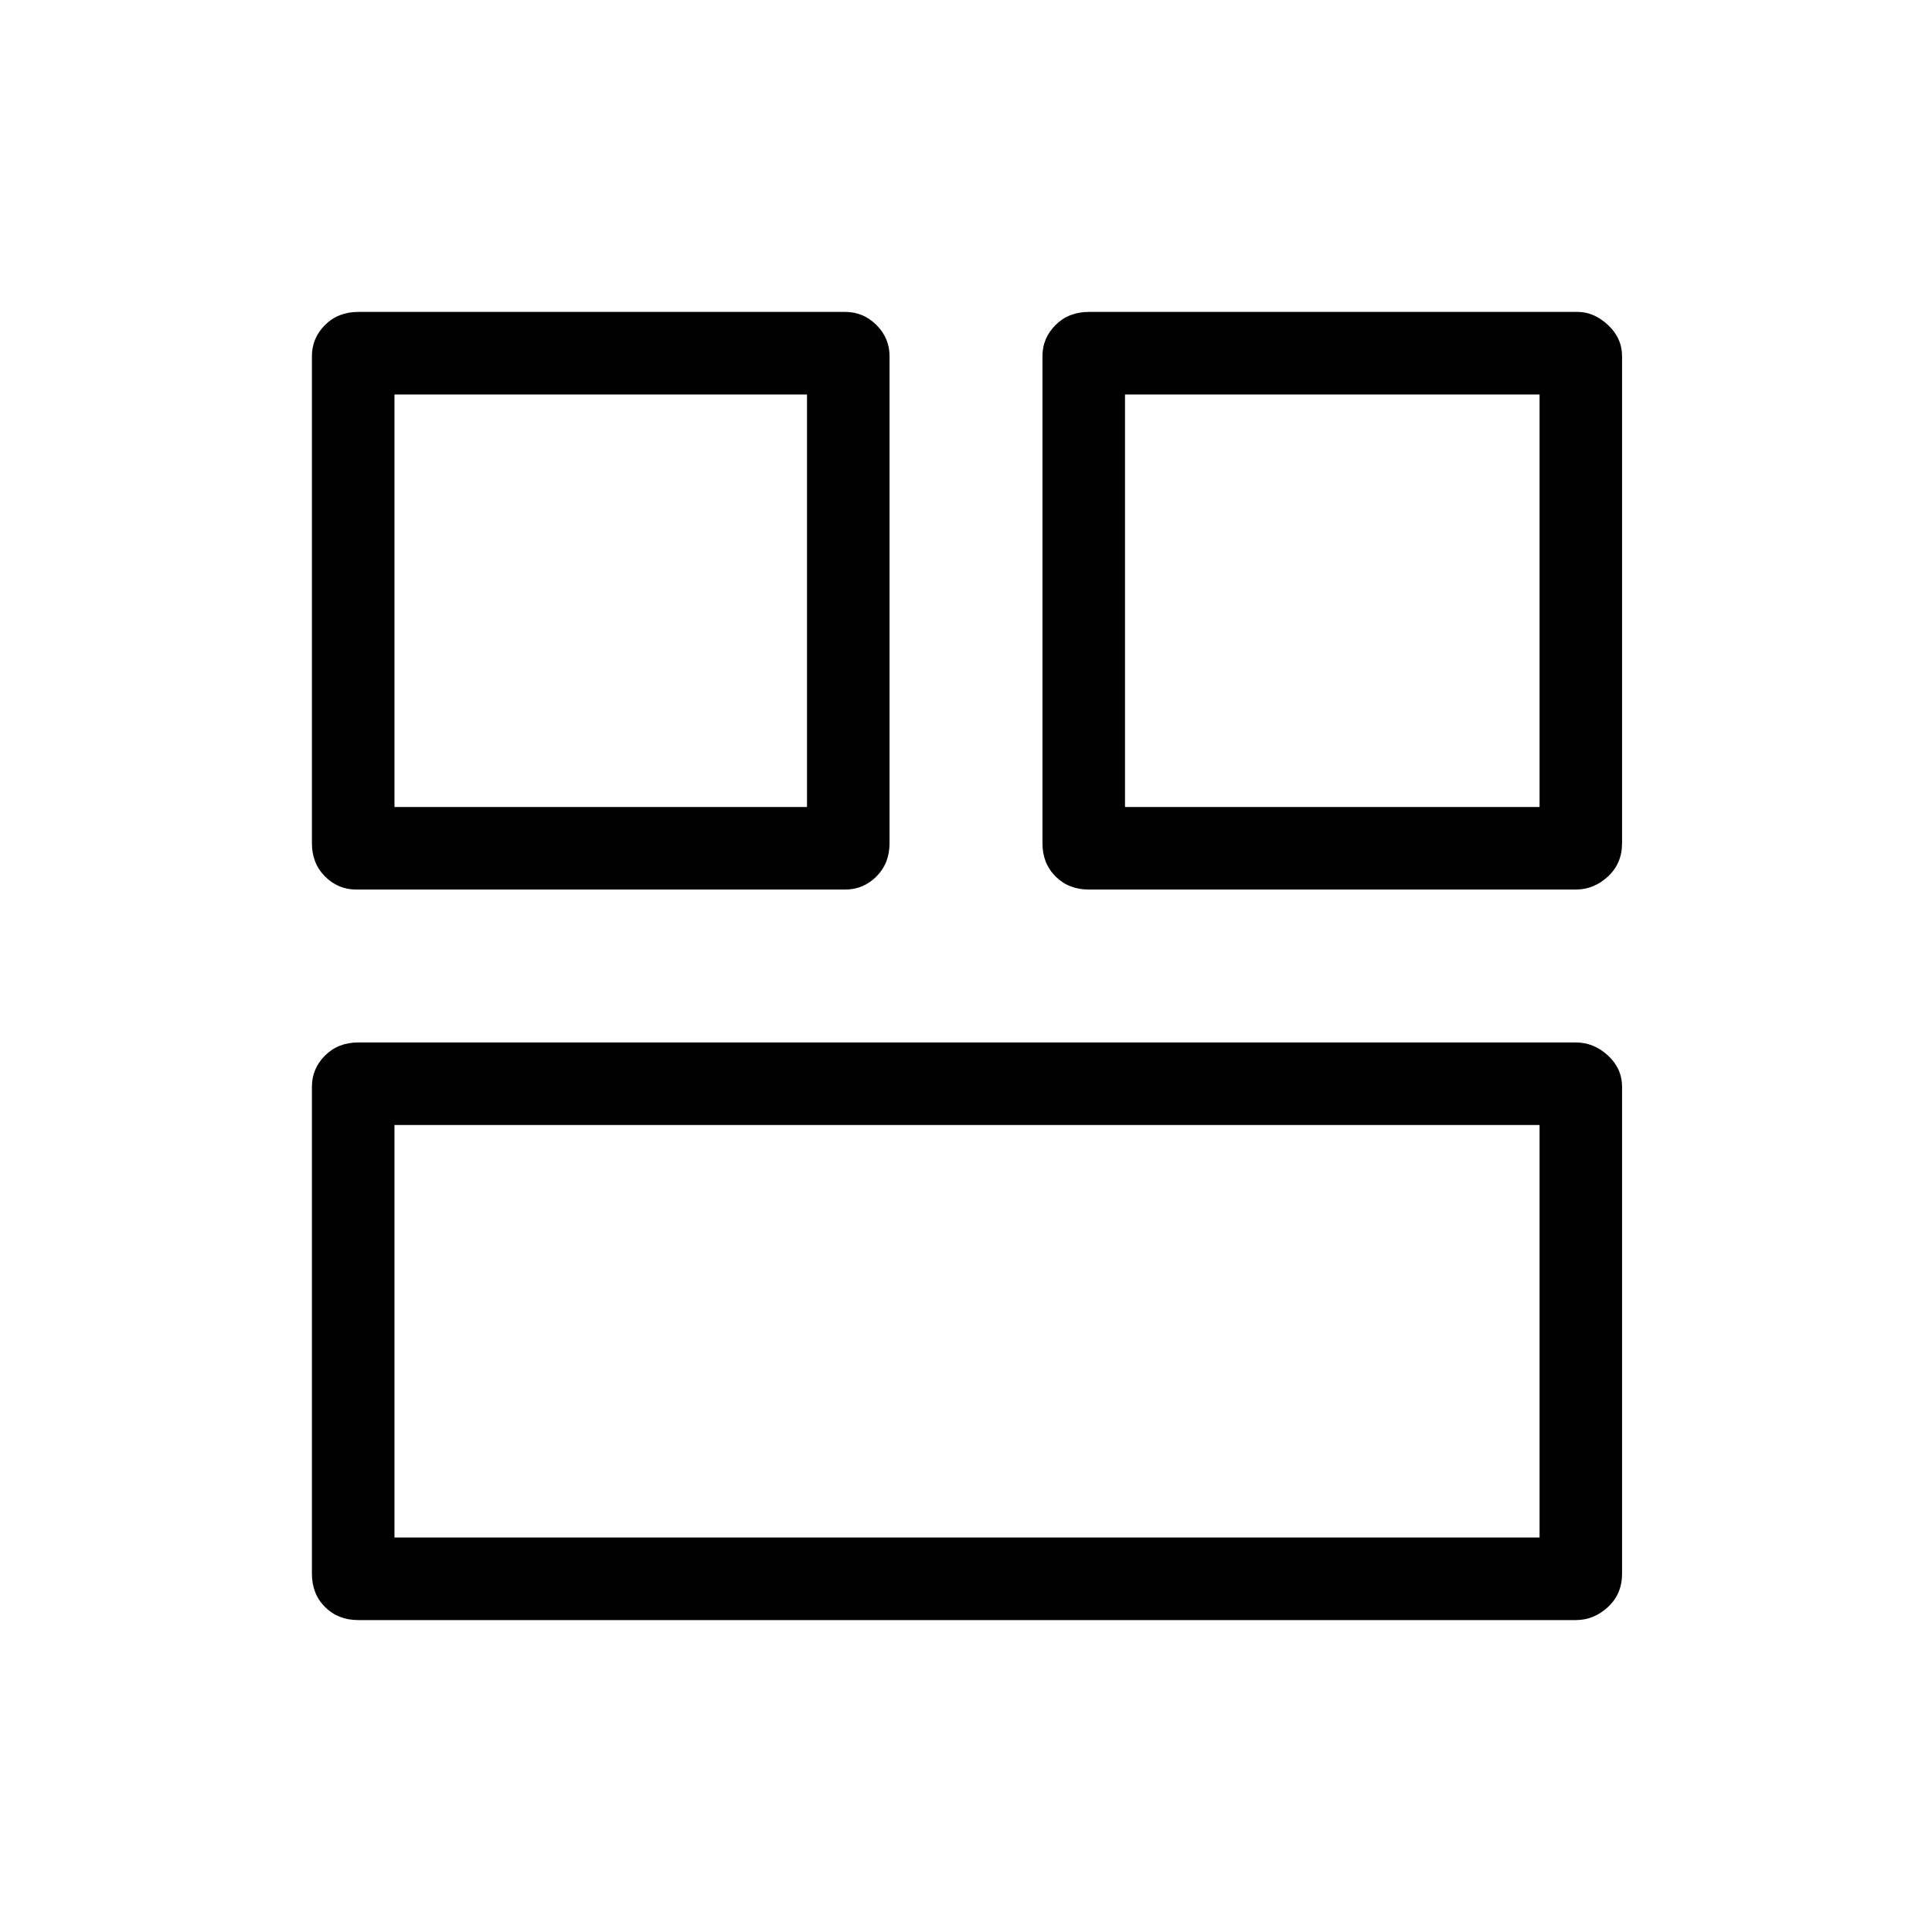 <svg xmlns="http://www.w3.org/2000/svg" height="40" width="40"><path d="M23.292 16.708H31.875V8.167H23.292ZM8.167 16.708H16.708V8.167H8.167ZM8.167 31.833H31.875V23.292H8.167ZM22.542 18.417Q22.125 18.417 21.854 18.146Q21.583 17.875 21.583 17.458V7.375Q21.583 7 21.854 6.729Q22.125 6.458 22.542 6.458H32.667Q33 6.458 33.292 6.729Q33.583 7 33.583 7.375V17.458Q33.583 17.875 33.292 18.146Q33 18.417 32.625 18.417ZM7.375 18.417Q7 18.417 6.729 18.146Q6.458 17.875 6.458 17.458V7.375Q6.458 7 6.729 6.729Q7 6.458 7.417 6.458H17.5Q17.875 6.458 18.146 6.729Q18.417 7 18.417 7.375V17.458Q18.417 17.875 18.146 18.146Q17.875 18.417 17.5 18.417ZM7.417 33.542Q7 33.542 6.729 33.271Q6.458 33 6.458 32.583V22.5Q6.458 22.125 6.729 21.854Q7 21.583 7.417 21.583H32.625Q33 21.583 33.292 21.854Q33.583 22.125 33.583 22.5V32.583Q33.583 33 33.292 33.271Q33 33.542 32.625 33.542Z"/></svg>